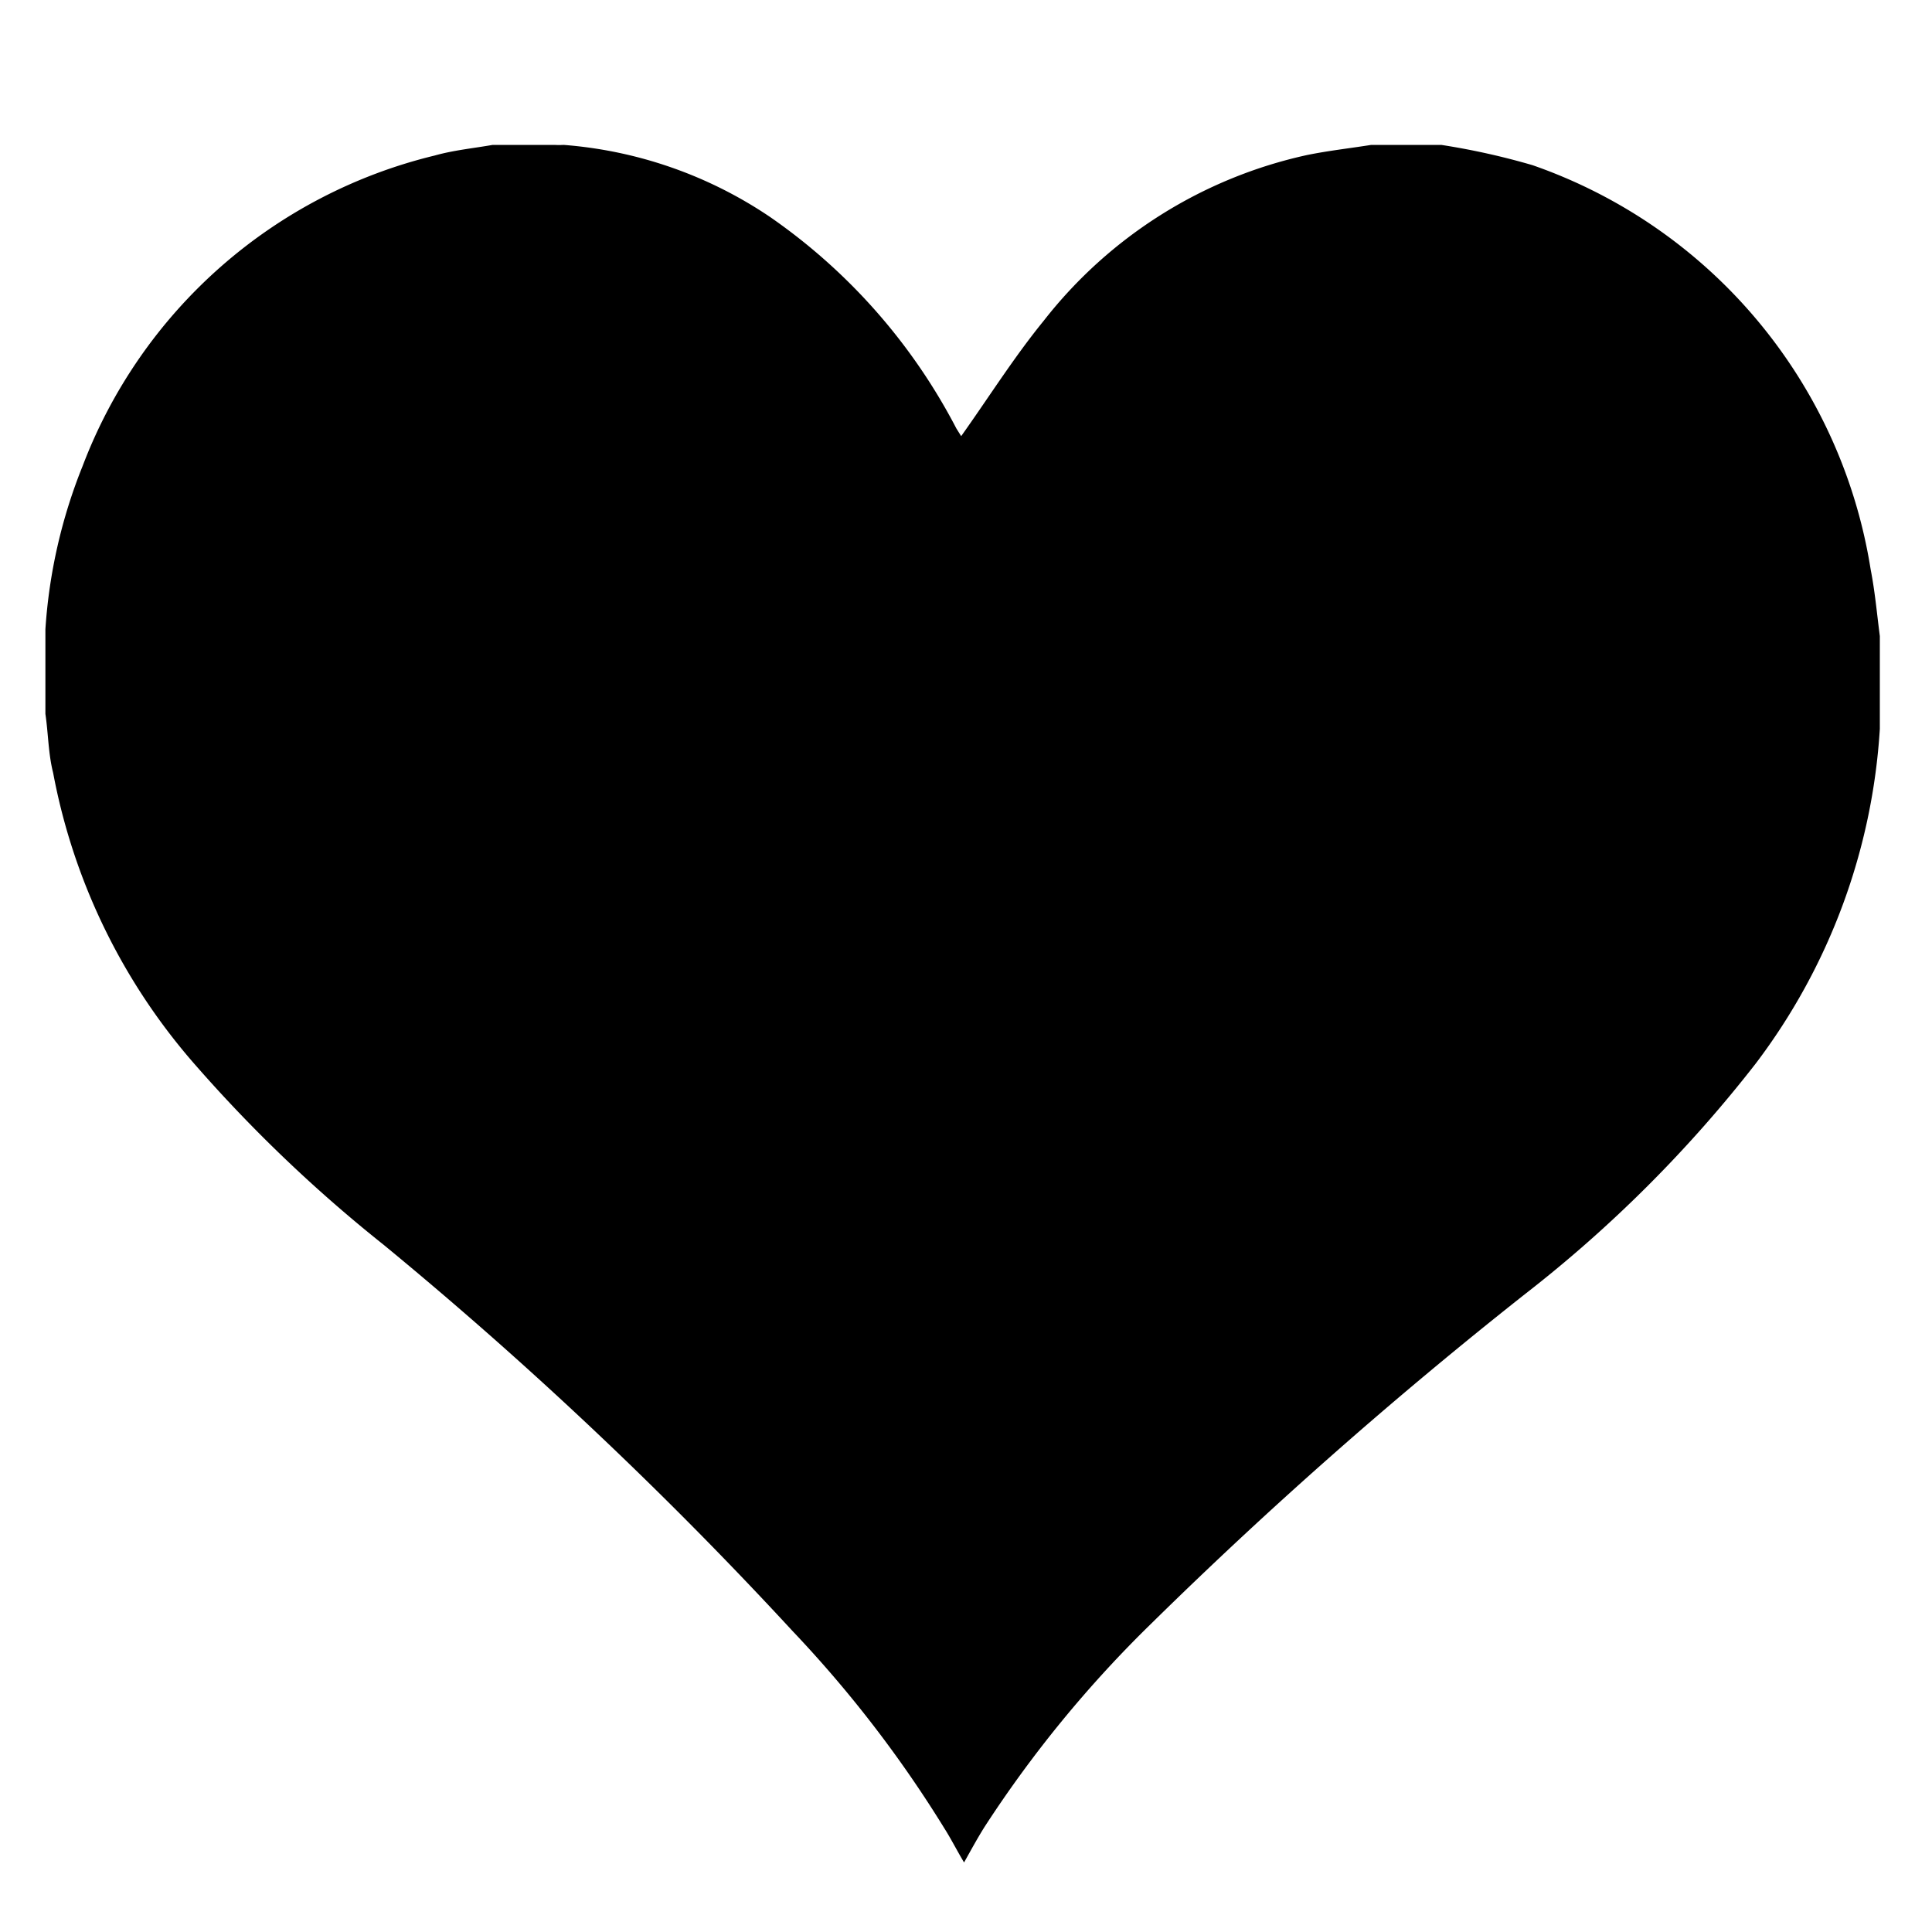 <svg id="_01" data-name="01" xmlns="http://www.w3.org/2000/svg" viewBox="0 0 40 40">
    <title>Artboard 119</title>
    <path class="fill-p" d="M10.2,3h1.28a1.62,1.62,0,0,0,.19,0,8.84,8.84,0,0,1,4.27,1.49A12.12,12.12,0,0,1,19.8,8.87l.1.16c.57-.8,1.09-1.63,1.71-2.39a9.49,9.49,0,0,1,5.45-3.43c.44-.09.89-.14,1.33-.21h1.29l.16,0a14.78,14.78,0,0,1,1.89.42,10.62,10.62,0,0,1,7,8.37c.09.46.13.92.19,1.38v1.71c0,.07,0,.14,0,.21a12.76,12.76,0,0,1-2.57,6.93,27.14,27.14,0,0,1-4.76,4.76,95.09,95.09,0,0,0-7.76,6.84,24.49,24.49,0,0,0-3.45,4.21c-.15.24-.28.48-.42.73-.15-.25-.27-.49-.41-.71a24.88,24.88,0,0,0-3.14-4.08,85,85,0,0,0-8.47-8,29.85,29.85,0,0,1-3.86-3.68A12.72,12.72,0,0,1,1.1,16C1,15.61,1,15.19.94,14.78V13.26c0-.08,0-.15,0-.23a10.93,10.93,0,0,1,.77-3.38A10.42,10.42,0,0,1,9,3.22C9.39,3.11,9.8,3.07,10.2,3Z"
    />
</svg>